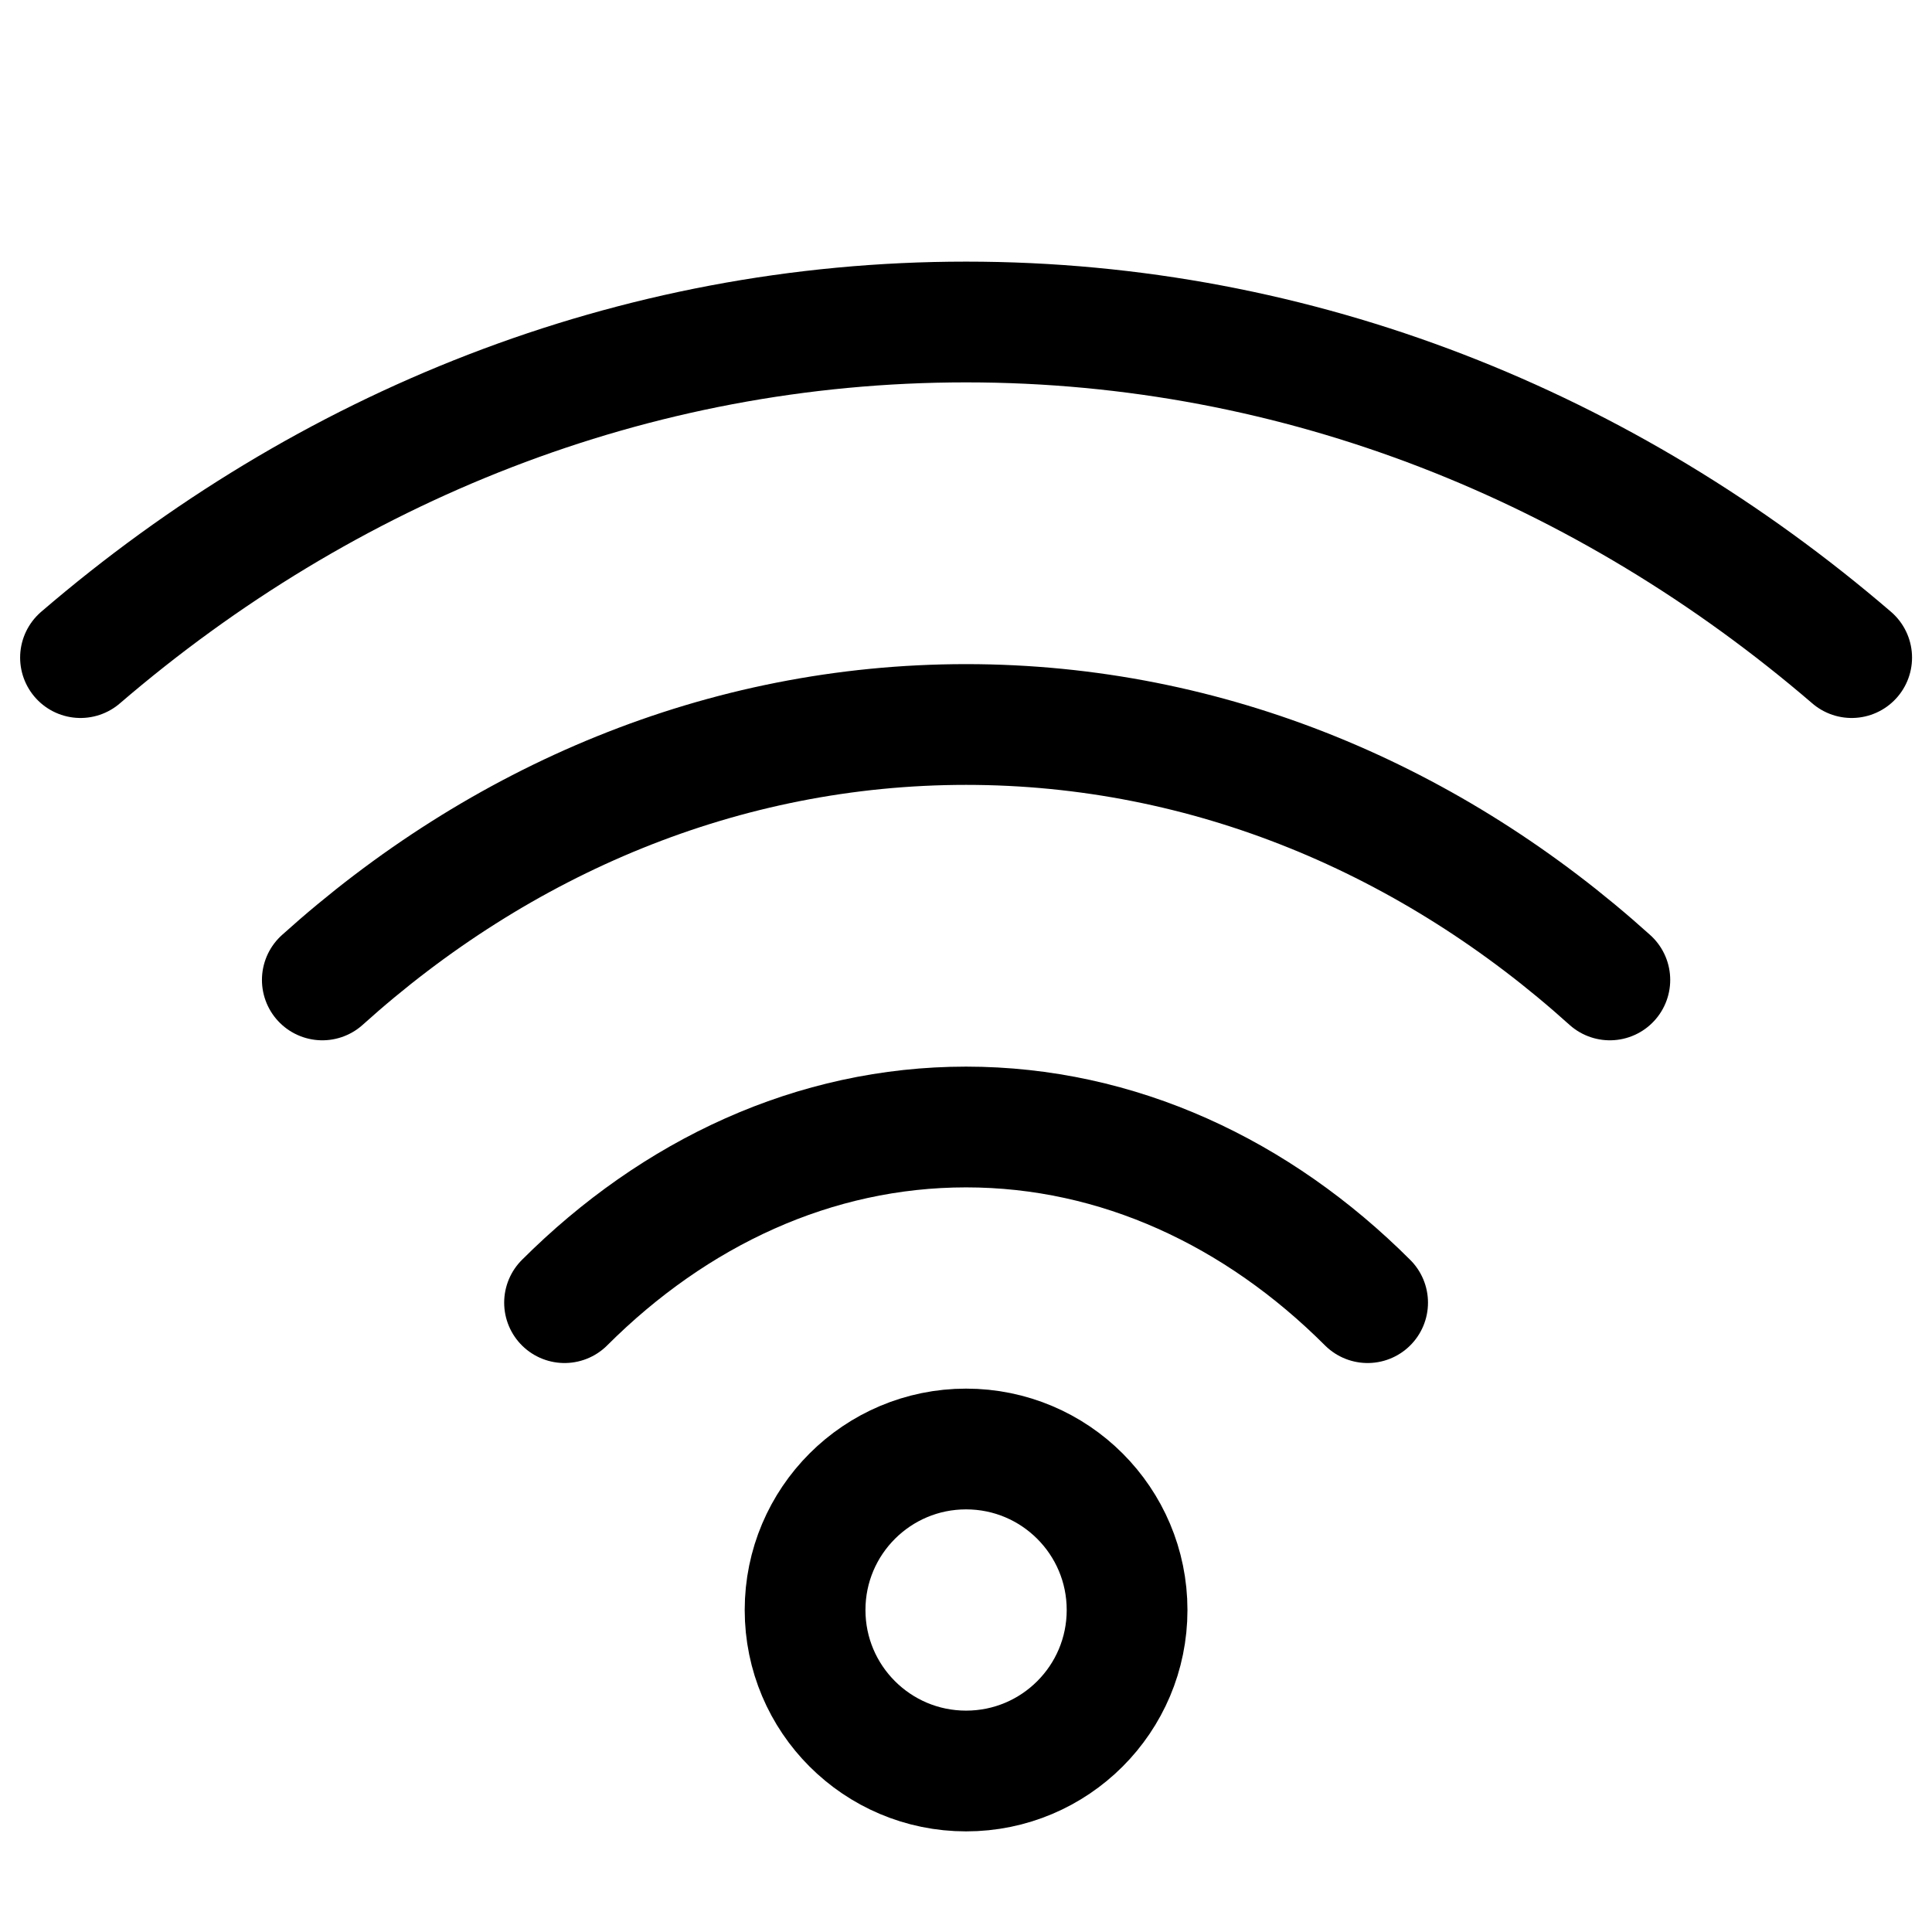 <svg width="24" height="24" viewBox="0 0 24 24" fill="none" xmlns="http://www.w3.org/2000/svg">
<path d="M1 8.169C4.042 5.555 7.858 4 12.001 4C16.144 4 19.96 5.555 23.002 8.169M4.004 12.173C6.21 10.185 8.985 9 12.001 9C15.017 9 17.793 10.185 19.998 12.173M7.013 16.182C8.381 14.816 10.115 14 12.001 14C13.888 14 15.622 14.816 16.989 16.182M14.001 20C14.001 21.105 13.106 22 12.001 22C10.897 22 10.001 21.105 10.001 20C10.001 18.895 10.897 18 12.001 18C13.106 18 14.001 18.895 14.001 20Z" stroke="black" stroke-width="1.5" stroke-linecap="round" stroke-linejoin="round"/>
</svg>

